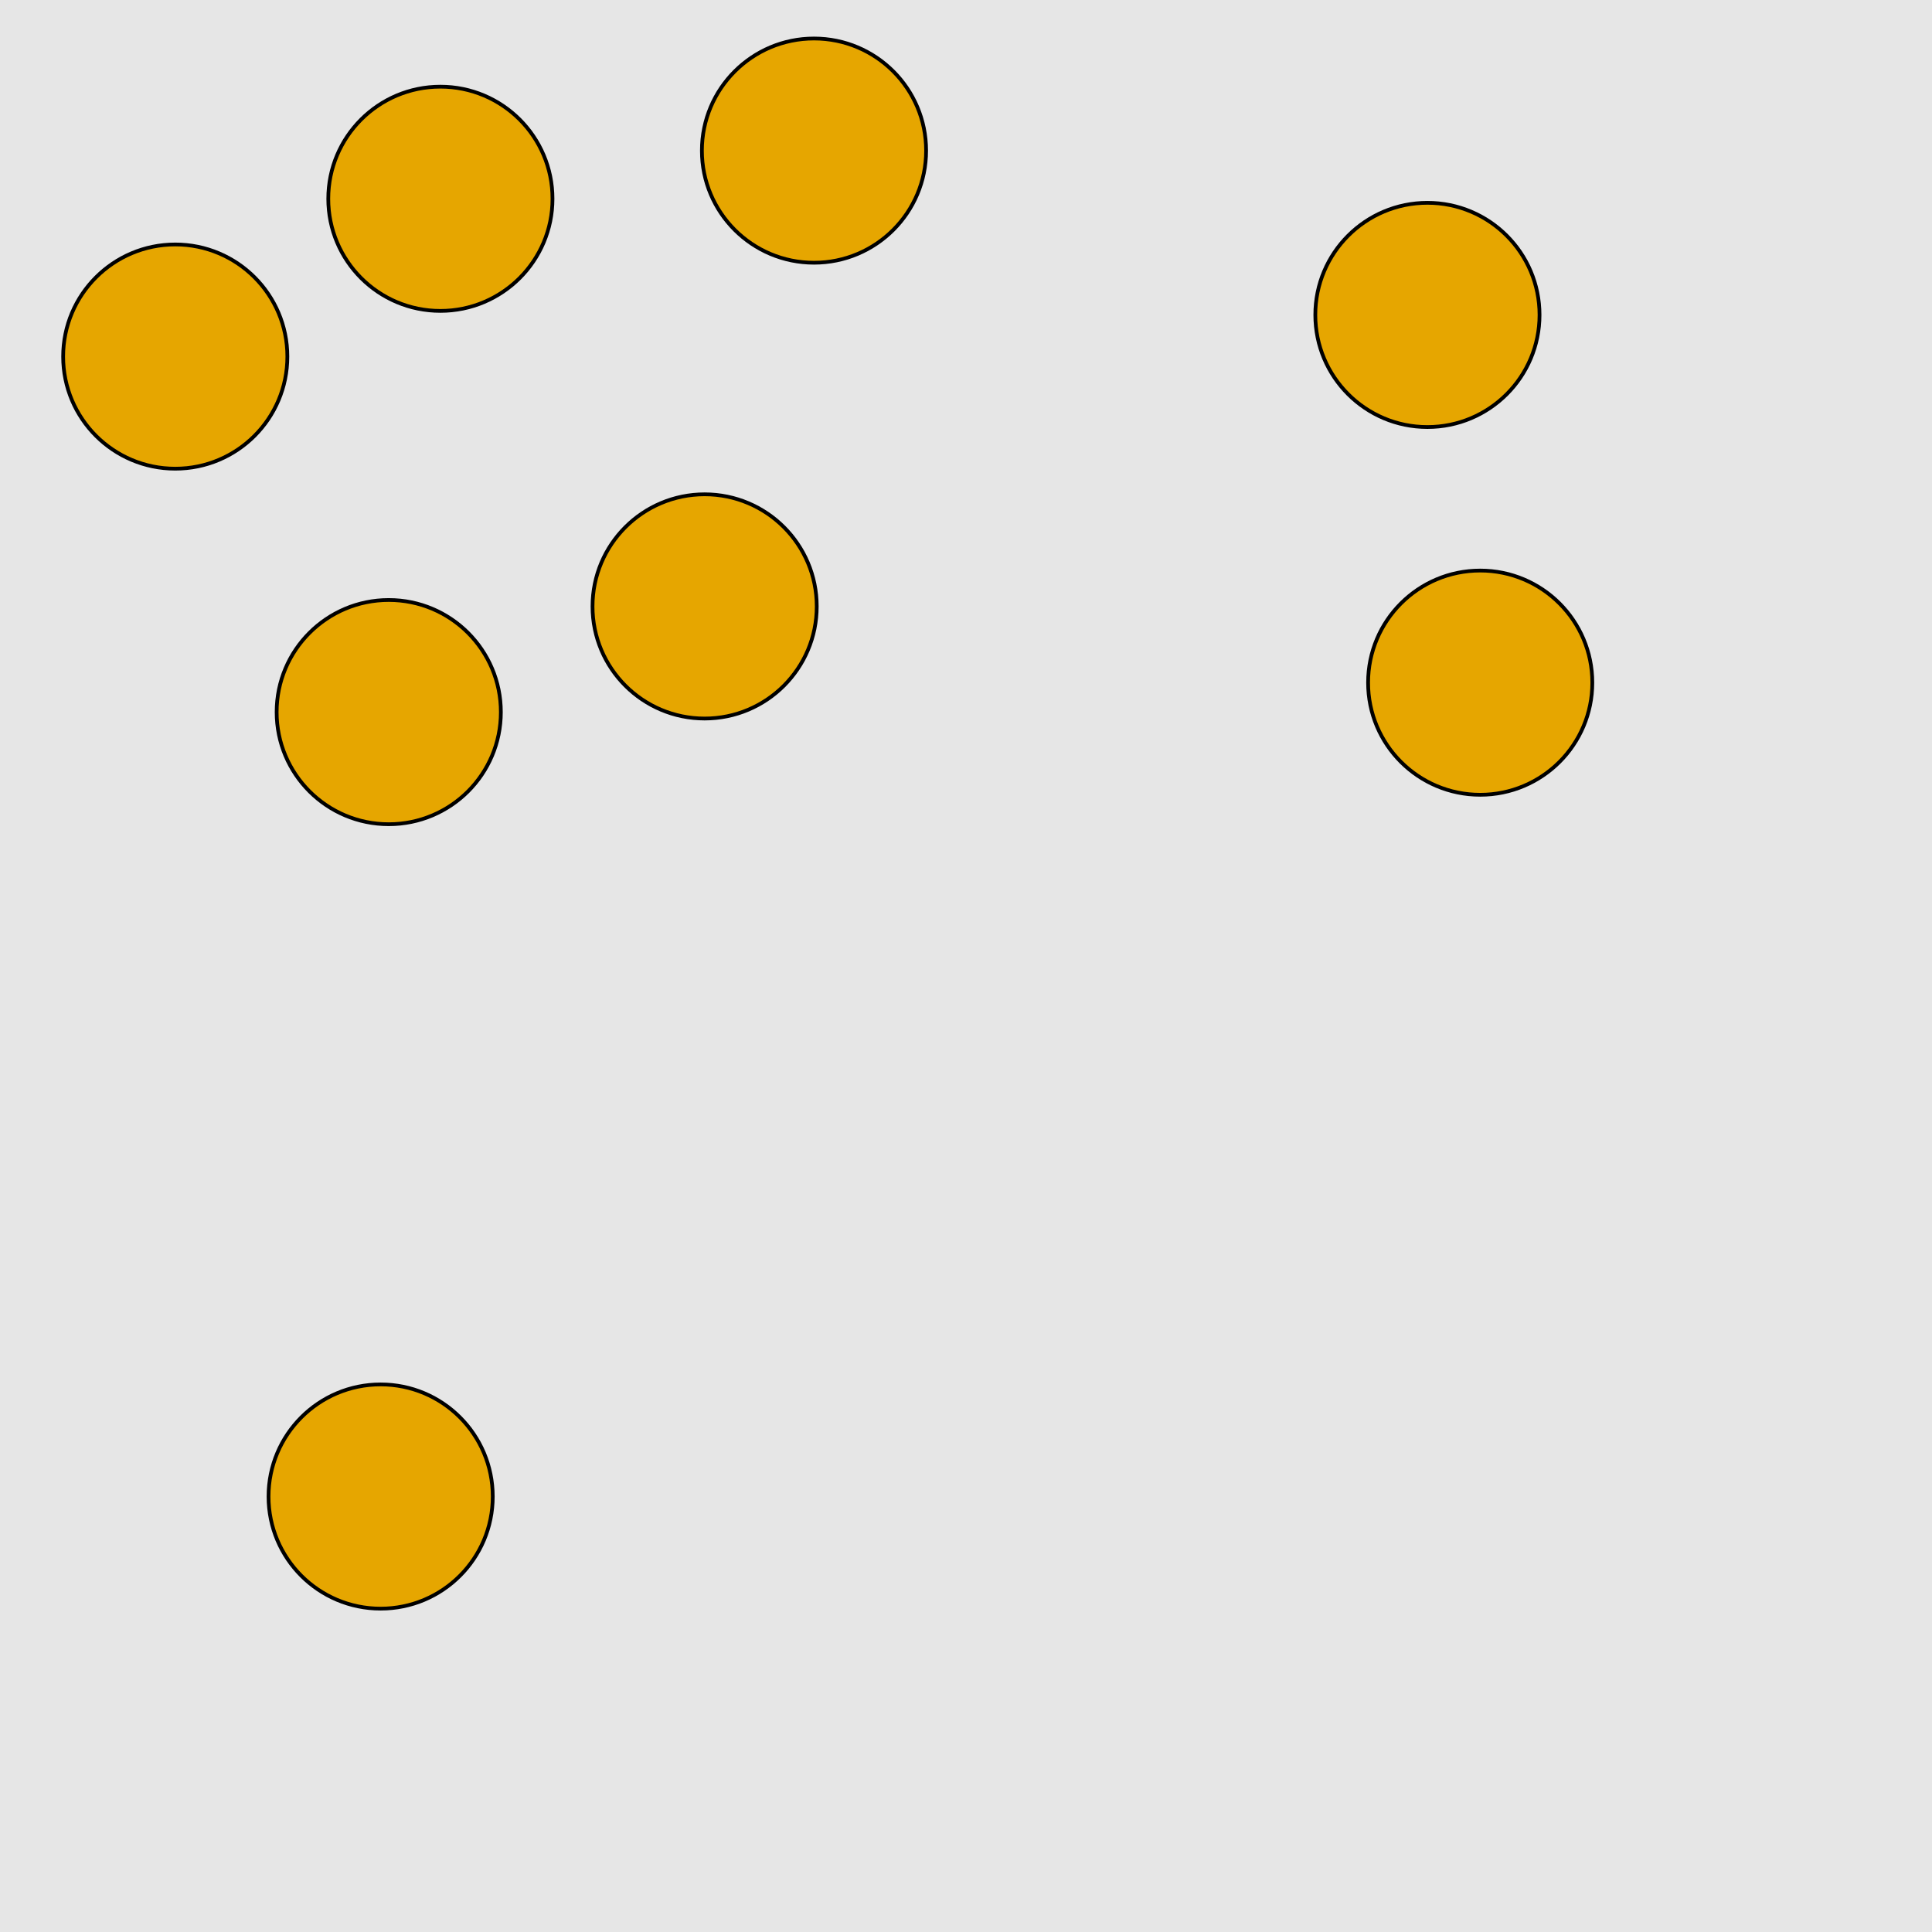 <?xml version="1.0" encoding="UTF-8"?>
<svg xmlns="http://www.w3.org/2000/svg" xmlns:xlink="http://www.w3.org/1999/xlink" width="517pt" height="517pt" viewBox="0 0 517 517" version="1.1">
<g id="surface5646">
<rect x="0" y="0" width="517" height="517" style="fill:rgb(90%,90%,90%);fill-opacity:1;stroke:none;"/>
<path style="fill-rule:nonzero;fill:rgb(90%,65%,0%);fill-opacity:1;stroke-width:1;stroke-linecap:butt;stroke-linejoin:miter;stroke:rgb(0%,0%,0%);stroke-opacity:1;stroke-miterlimit:10;" d="M 426.102 182.68 C 426.102 199.25 412.672 212.68 396.102 212.68 C 379.535 212.68 366.102 199.25 366.102 182.68 C 366.102 166.113 379.535 152.68 396.102 152.68 C 412.672 152.68 426.102 166.113 426.102 182.68 "/>
<path style="fill-rule:nonzero;fill:rgb(90%,65%,0%);fill-opacity:1;stroke-width:1;stroke-linecap:butt;stroke-linejoin:miter;stroke:rgb(0%,0%,0%);stroke-opacity:1;stroke-miterlimit:10;" d="M 411.977 84.273 C 411.977 100.844 398.547 114.273 381.977 114.273 C 365.41 114.273 351.977 100.844 351.977 84.273 C 351.977 67.707 365.41 54.273 381.977 54.273 C 398.547 54.273 411.977 67.707 411.977 84.273 "/>
<path style="fill-rule:nonzero;fill:rgb(90%,65%,0%);fill-opacity:1;stroke-width:1;stroke-linecap:butt;stroke-linejoin:miter;stroke:rgb(0%,0%,0%);stroke-opacity:1;stroke-miterlimit:10;" d="M 147.848 53.195 C 147.848 69.762 134.418 83.195 117.848 83.195 C 101.281 83.195 87.848 69.762 87.848 53.195 C 87.848 36.625 101.281 23.195 117.848 23.195 C 134.418 23.195 147.848 36.625 147.848 53.195 "/>
<path style="fill-rule:nonzero;fill:rgb(90%,65%,0%);fill-opacity:1;stroke-width:1;stroke-linecap:butt;stroke-linejoin:miter;stroke:rgb(0%,0%,0%);stroke-opacity:1;stroke-miterlimit:10;" d="M 134.031 190.559 C 134.031 207.129 120.598 220.559 104.031 220.559 C 87.461 220.559 74.031 207.129 74.031 190.559 C 74.031 173.988 87.461 160.559 104.031 160.559 C 120.598 160.559 134.031 173.988 134.031 190.559 "/>
<path style="fill-rule:nonzero;fill:rgb(90%,65%,0%);fill-opacity:1;stroke-width:1;stroke-linecap:butt;stroke-linejoin:miter;stroke:rgb(0%,0%,0%);stroke-opacity:1;stroke-miterlimit:10;" d="M 247.828 40.305 C 247.828 56.875 234.398 70.305 217.828 70.305 C 201.262 70.305 187.828 56.875 187.828 40.305 C 187.828 23.738 201.262 10.305 217.828 10.305 C 234.398 10.305 247.828 23.738 247.828 40.305 "/>
<path style="fill-rule:nonzero;fill:rgb(90%,65%,0%);fill-opacity:1;stroke-width:1;stroke-linecap:butt;stroke-linejoin:miter;stroke:rgb(0%,0%,0%);stroke-opacity:1;stroke-miterlimit:10;" d="M 76.898 95.418 C 76.898 111.984 63.469 125.418 46.898 125.418 C 30.332 125.418 16.898 111.984 16.898 95.418 C 16.898 78.848 30.332 65.418 46.898 65.418 C 63.469 65.418 76.898 78.848 76.898 95.418 "/>
<path style="fill-rule:nonzero;fill:rgb(90%,65%,0%);fill-opacity:1;stroke-width:1;stroke-linecap:butt;stroke-linejoin:miter;stroke:rgb(0%,0%,0%);stroke-opacity:1;stroke-miterlimit:10;" d="M 218.559 162.277 C 218.559 178.844 205.129 192.277 188.559 192.277 C 171.992 192.277 158.559 178.844 158.559 162.277 C 158.559 145.707 171.992 132.277 188.559 132.277 C 205.129 132.277 218.559 145.707 218.559 162.277 "/>
<path style="fill-rule:nonzero;fill:rgb(90%,65%,0%);fill-opacity:1;stroke-width:1;stroke-linecap:butt;stroke-linejoin:miter;stroke:rgb(0%,0%,0%);stroke-opacity:1;stroke-miterlimit:10;" d="M 131.859 400.469 C 131.859 417.039 118.43 430.469 101.859 430.469 C 85.289 430.469 71.859 417.039 71.859 400.469 C 71.859 383.902 85.289 370.469 101.859 370.469 C 118.43 370.469 131.859 383.902 131.859 400.469 "/>
</g>
</svg>
